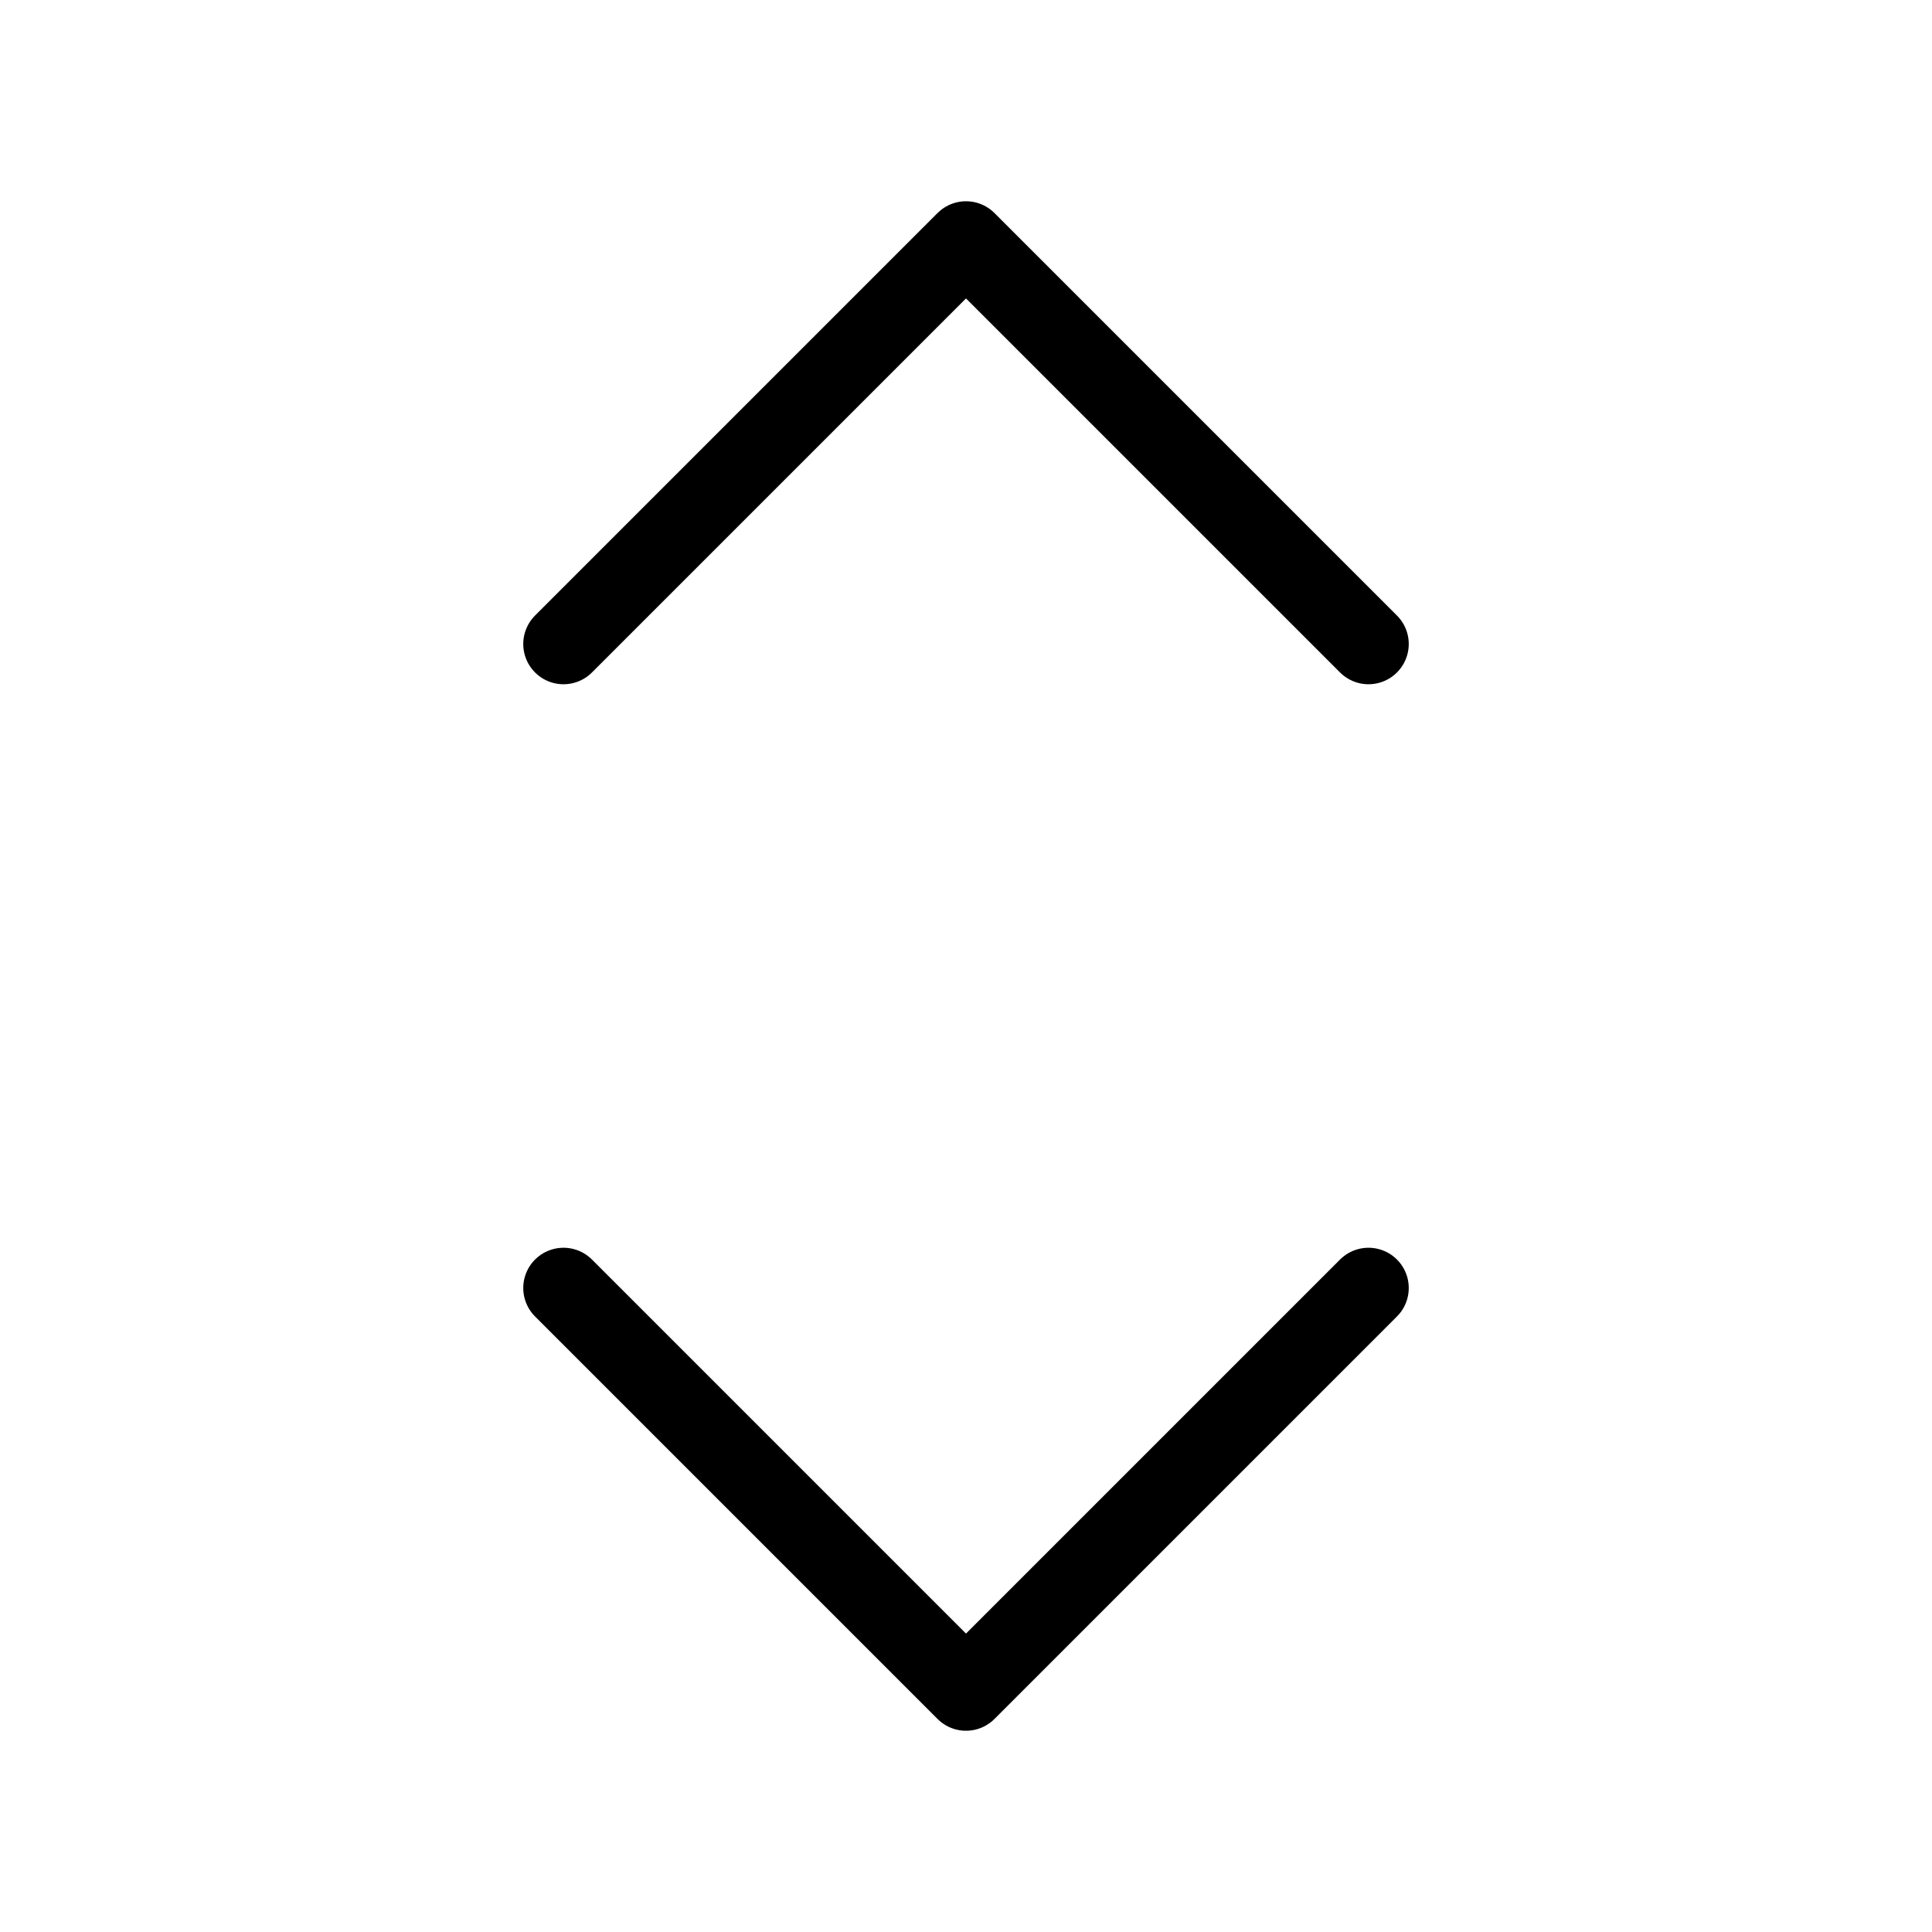 <svg width="24" height="24" viewBox="0 0 24 24" fill="none" xmlns="http://www.w3.org/2000/svg">
<path d="M17 8L12 3L7 8M17 16L12 21L7 16" stroke="black" stroke-linecap="round" stroke-linejoin="round"/>
</svg>
